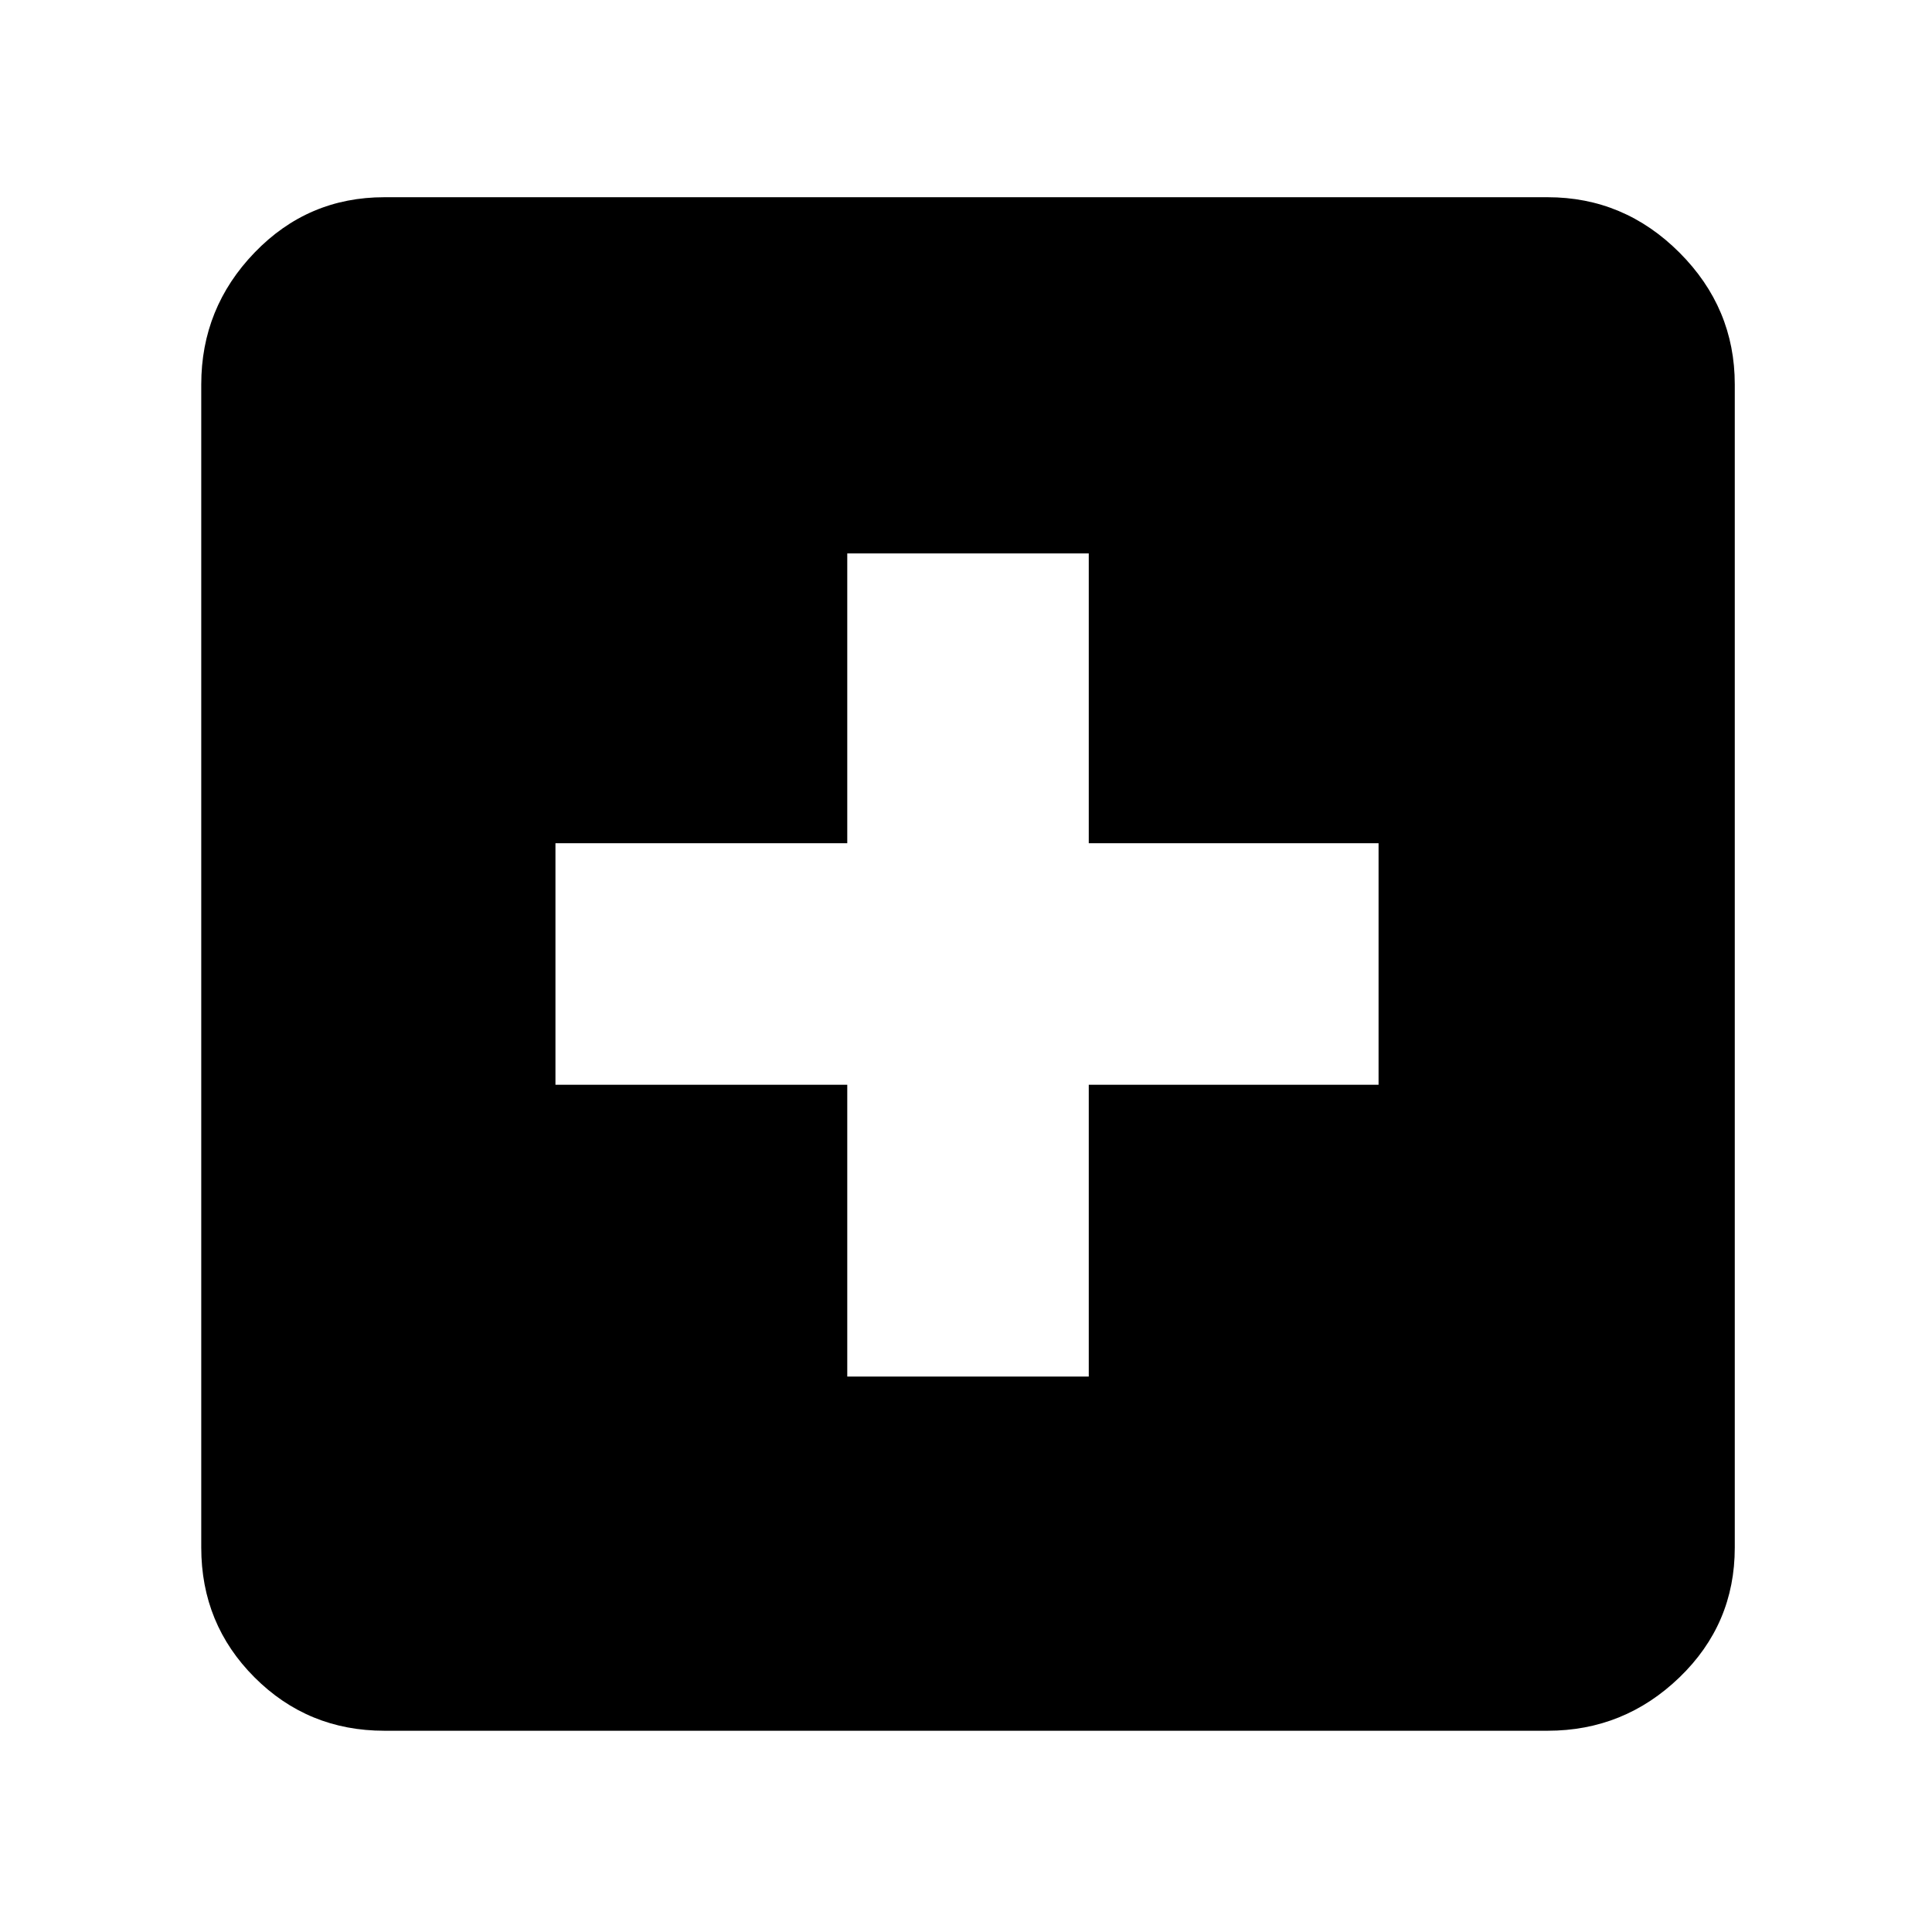 <svg xmlns="http://www.w3.org/2000/svg" height="48" width="48"><path d="M21.05 34.2h6v-7.25h7.2v-6h-7.2v-7.2h-6v7.2H13.8v6h7.25ZM9.55 43q-1.9 0-3.225-1.325Q5 40.35 5 38.45V9.55q0-1.9 1.325-3.275T9.55 4.9h28.9q1.9 0 3.275 1.375T43.1 9.55v28.9q0 1.9-1.375 3.225Q40.35 43 38.45 43Z"/></svg>